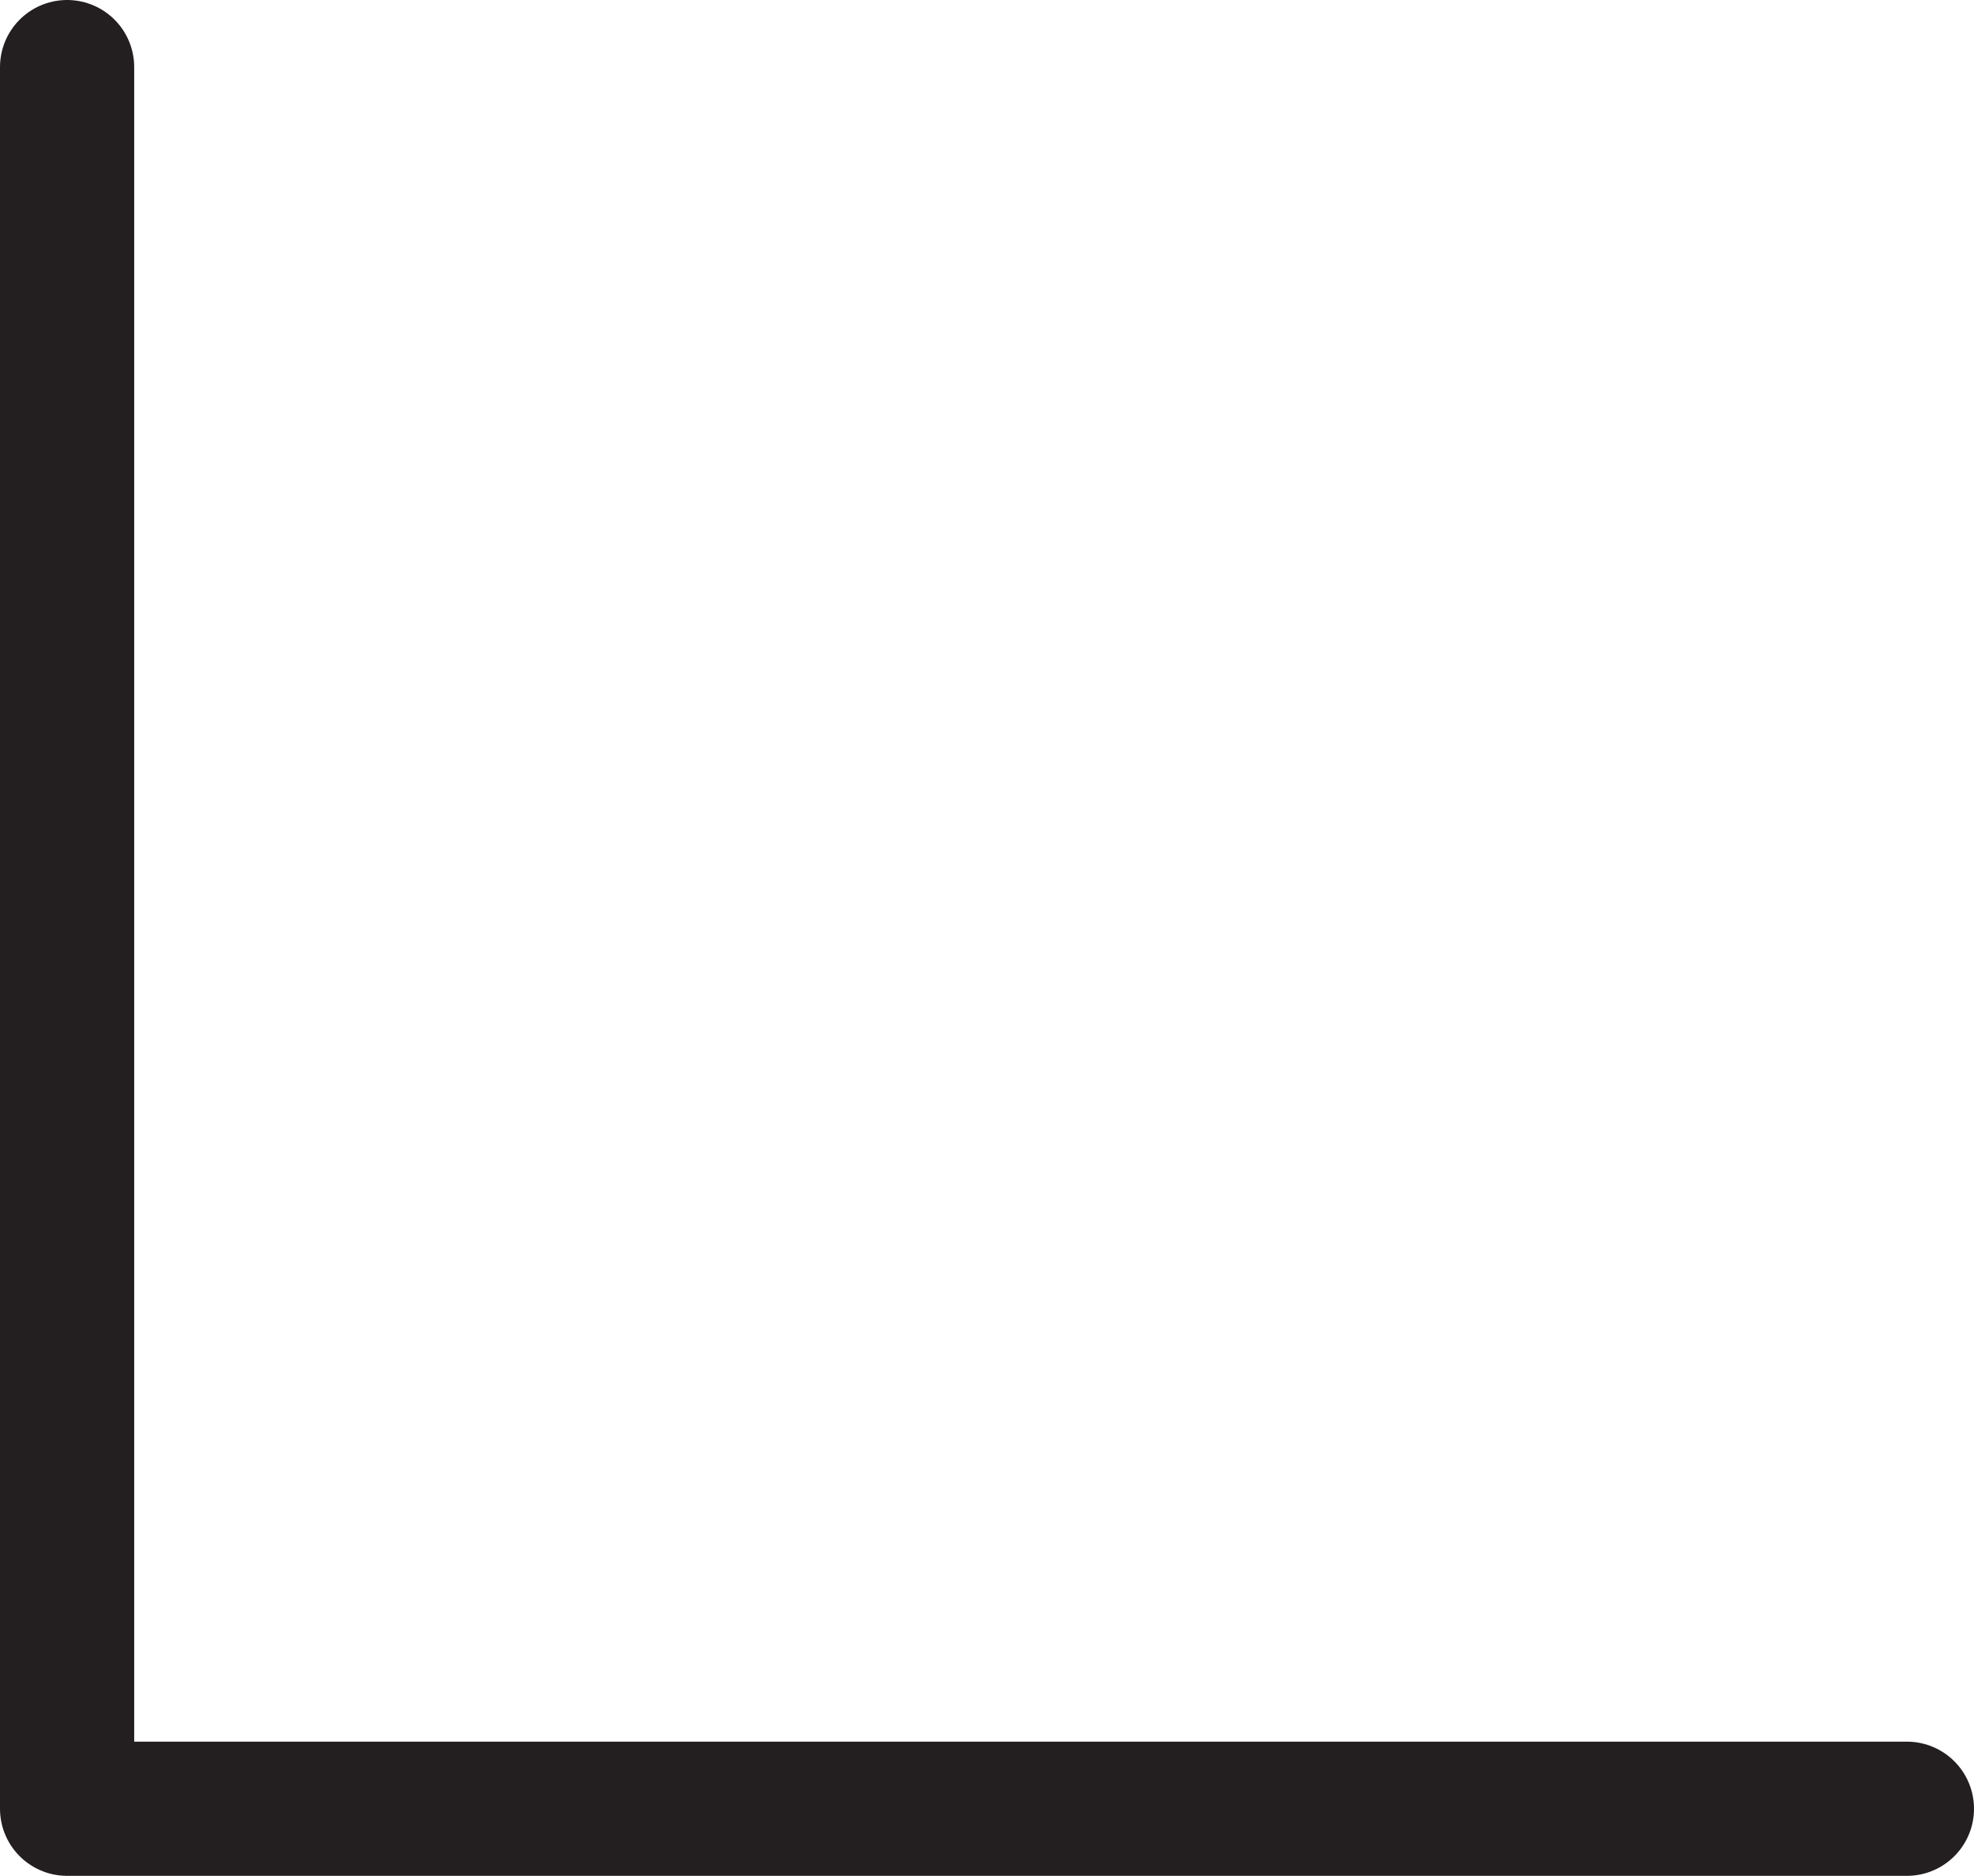 <?xml version="1.0" encoding="UTF-8" standalone="no"?>
<!-- Created with Inkscape (http://www.inkscape.org/) -->

<svg
   version="1.1"
   id="svg1"
   width="19.564"
   height="18.592"
   viewBox="0 0 19.564 18.592"
   sodipodi:docname="cell.svg"
   xmlns:inkscape="http://www.inkscape.org/namespaces/inkscape"
   xmlns:sodipodi="http://sodipodi.sourceforge.net/DTD/sodipodi-0.dtd"
   xmlns="http://www.w3.org/2000/svg"
   xmlns:svg="http://www.w3.org/2000/svg">
  <sodipodi:namedview
     id="namedview1"
     pagecolor="#ffffff"
     bordercolor="#000000"
     borderopacity="0.25"
     inkscape:showpageshadow="2"
     inkscape:pageopacity="0.0"
     inkscape:pagecheckerboard="0"
     inkscape:deskcolor="#d1d1d1">
    <inkscape:page
       x="2.1692409e-07"
       y="2.8167054e-07"
       inkscape:label="1"
       id="page1"
       width="19.564"
       height="18.592"
       margin="0"
       bleed="0" />
  </sodipodi:namedview>
  <defs
     id="defs1" />
  <path
     style="fill:none;stroke:#231f20;stroke-width:1.33;stroke-linecap:round;stroke-linejoin:round;stroke-miterlimit:4;stroke-dasharray:none;stroke-opacity:1"
     d="M 18.899,17.927 H 0.665 V 0.665"
     id="path738" />
</svg>
